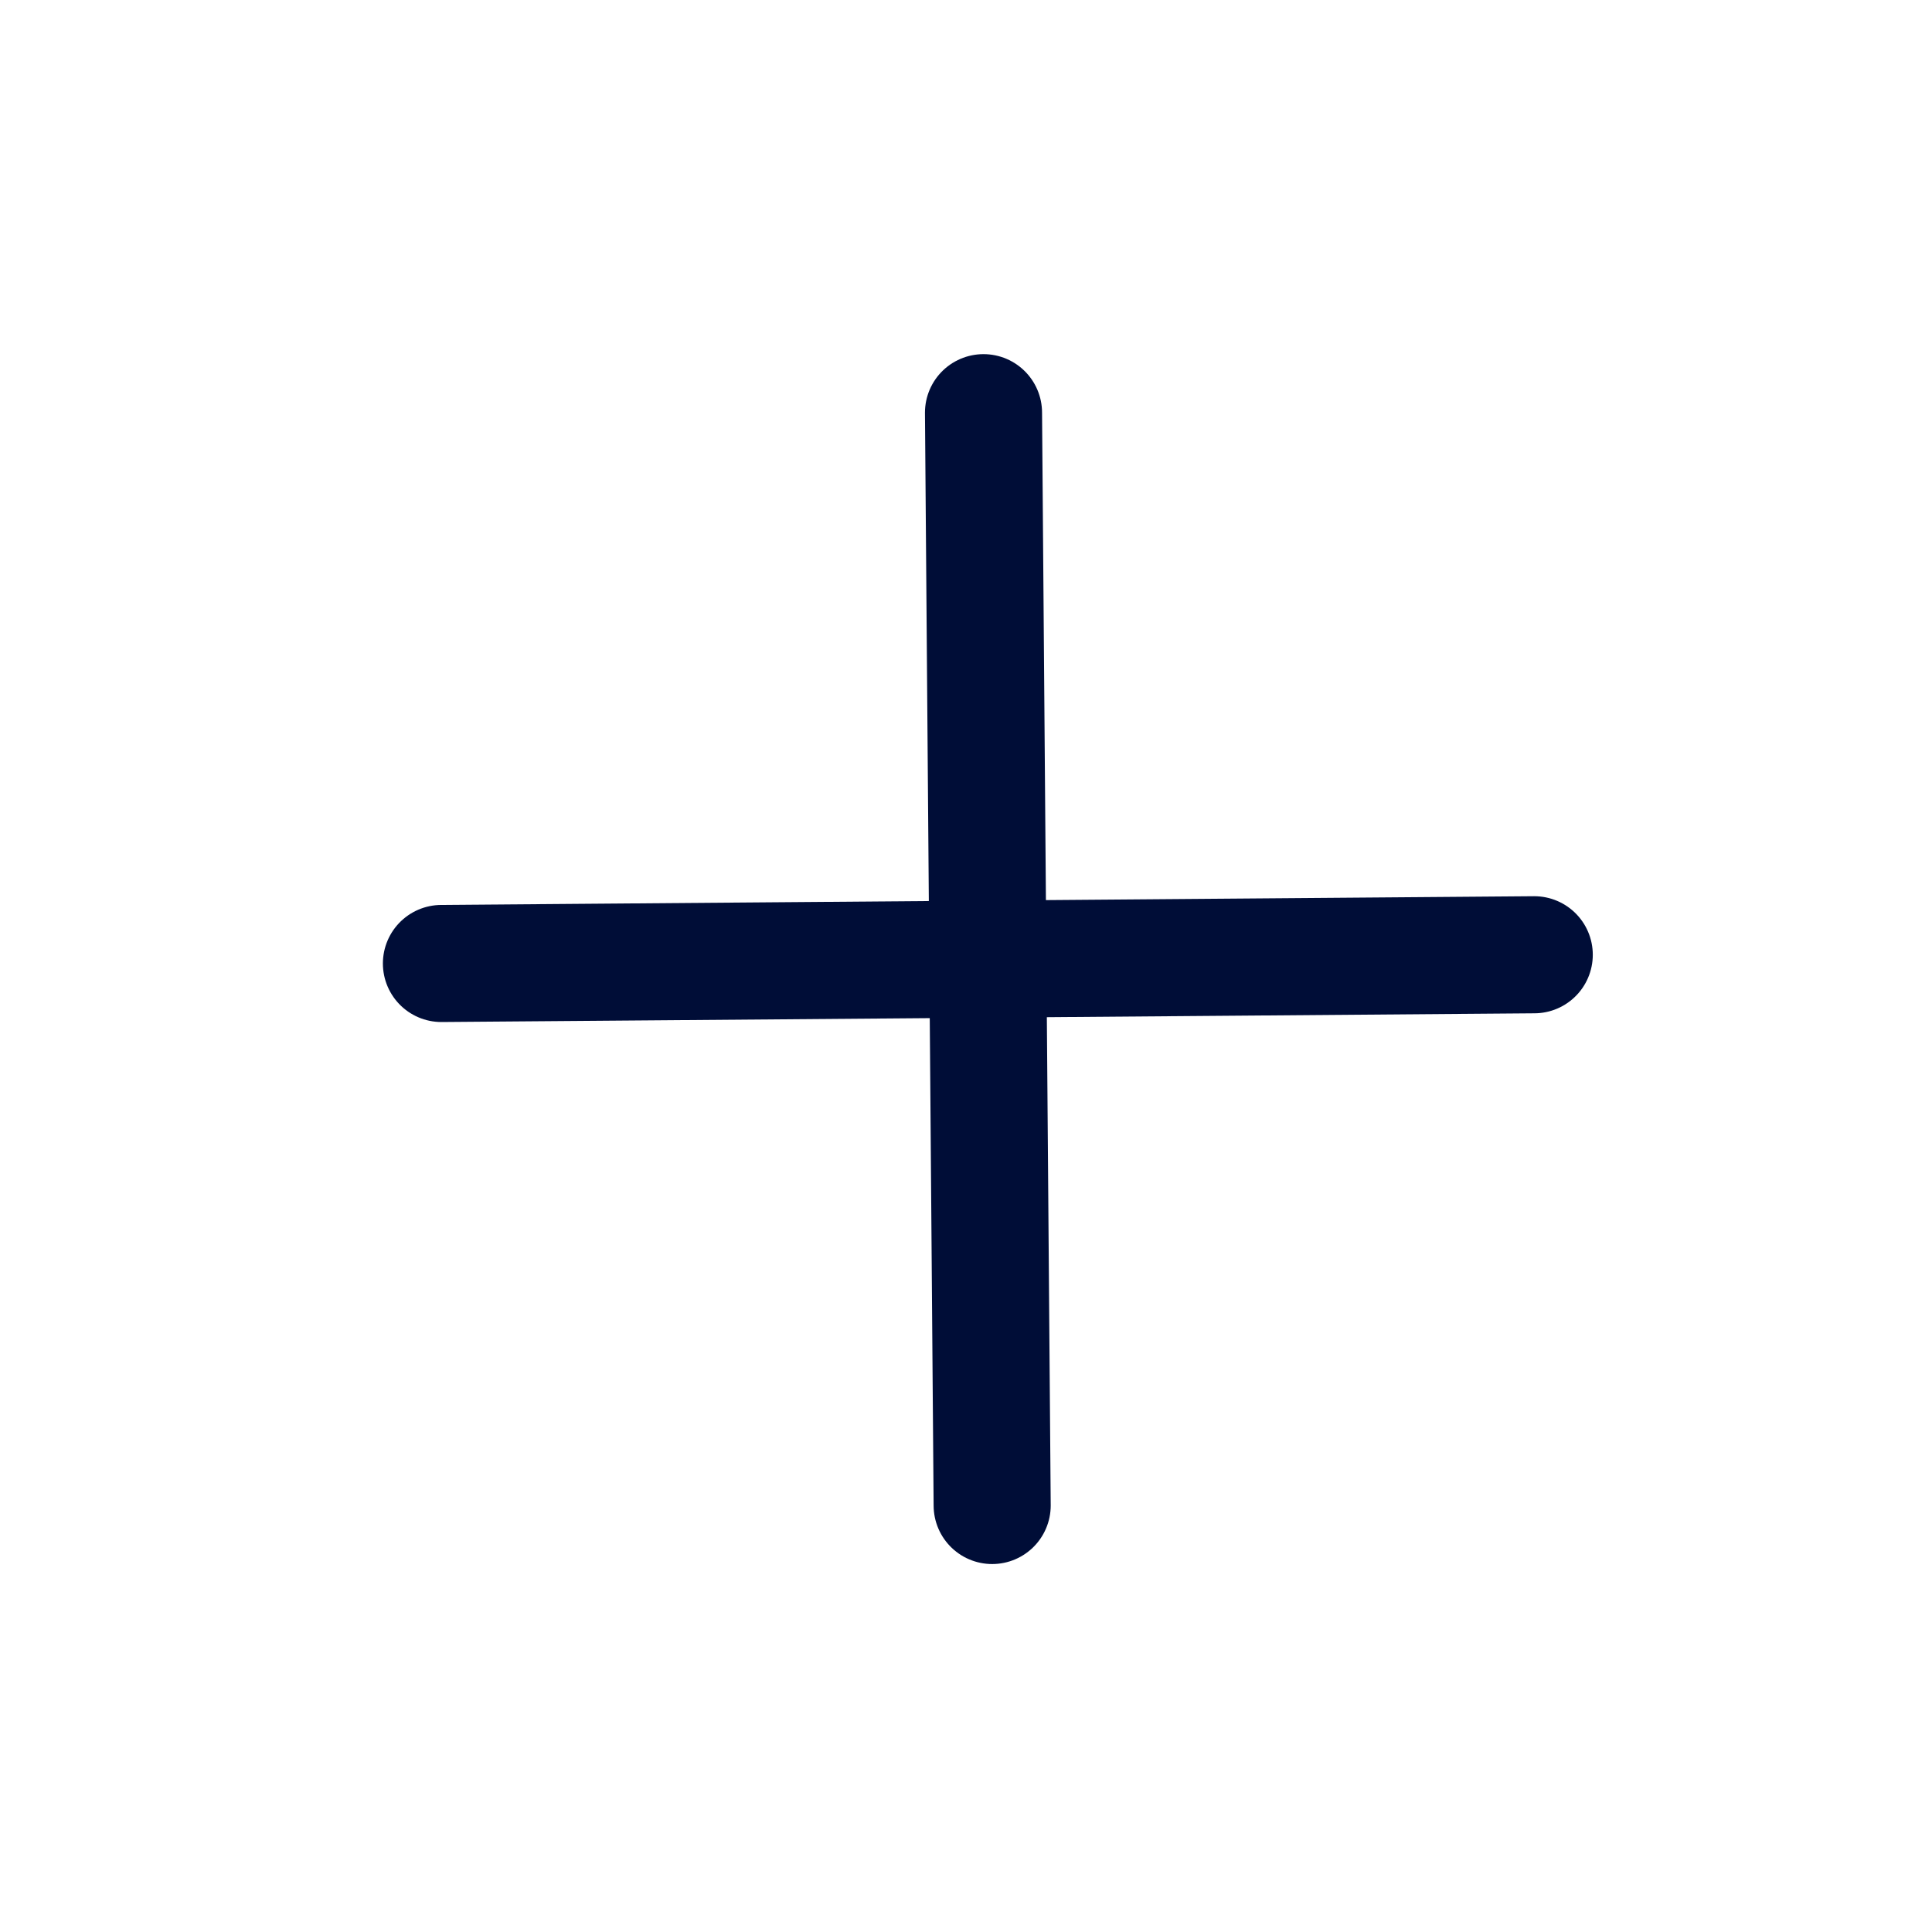 <svg width="33" height="33" viewBox="0 0 33 33" fill="none" xmlns="http://www.w3.org/2000/svg">
<path d="M26.206 16.308L7.54 16.457" stroke="#000D37" stroke-width="2" stroke-linecap="round" stroke-linejoin="round"/>
<path d="M16.799 7.049L16.947 25.715" stroke="#000D37" stroke-width="2" stroke-linecap="round" stroke-linejoin="round"/>
</svg>
